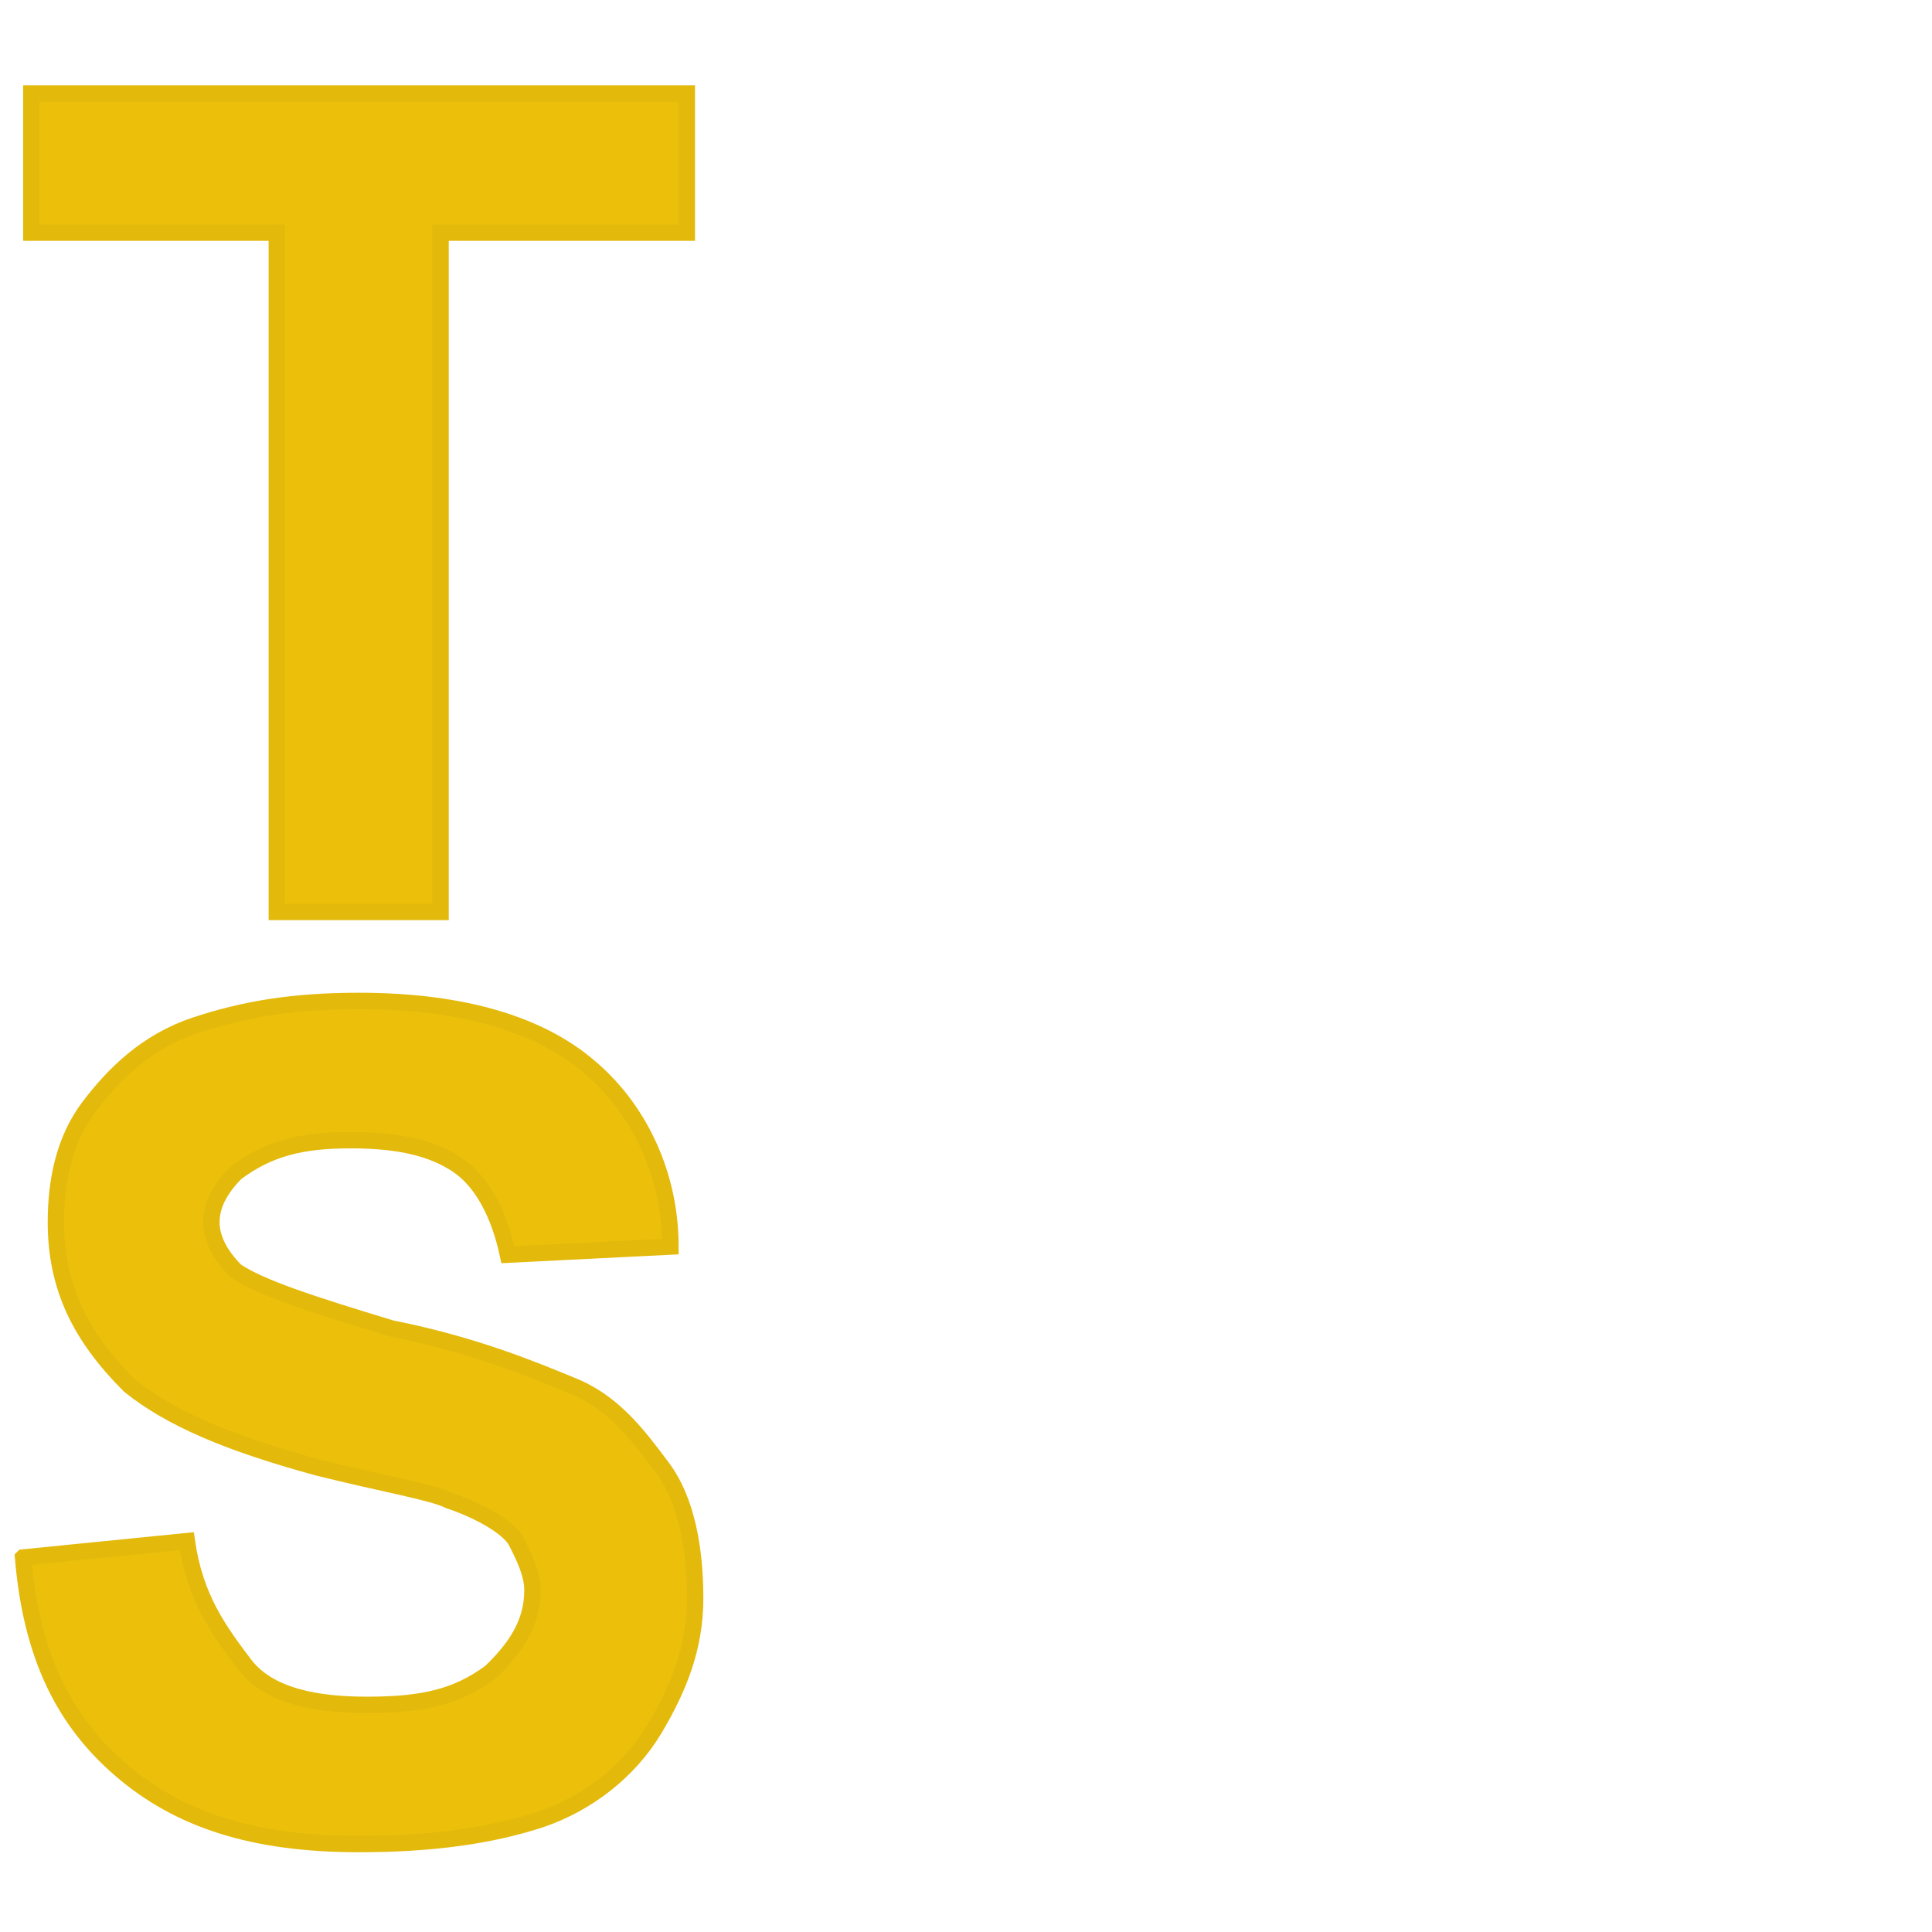 <?xml version="1.0" encoding="UTF-8" standalone="no"?>
<svg
   xmlns:dc="http://purl.org/dc/elements/1.1/"
   xmlns:cc="http://creativecommons.org/ns#"
   xmlns:rdf="http://www.w3.org/1999/02/22-rdf-syntax-ns#"
   xmlns:svg="http://www.w3.org/2000/svg"
   xmlns="http://www.w3.org/2000/svg"
   id="svg16"
   xml:space="preserve"
   enable-background="new 0 0 29.474 29.475"
   viewBox="0 0 29.474 29.475"
   height="29.475px"
   width="29.474px"
   y="0px"
   x="0px"
   version="1.1"><defs
     id="defs20" /><switch
     id="switch14"><g
       id="g12"><path
         id="rect2"
         d="M 0,0 H 29.475 V 29.475 H 0 Z"
         style="fill:#ffffff" /><g
         id="g6"><path
           style="fill:#ecc00a;stroke:#e3b90b;stroke-width:0.25;stroke-miterlimit:10"
           id="path4"
           d="M 4.223,13.913 V 3.549 H 0.478 V 1.426 h 10 V 3.549 H 6.721 V 13.912 H 4.223 Z"
           stroke-miterlimit="10" /></g><g
         id="g10"><path
           style="fill:#ecc00a;stroke:#e3b90b;stroke-width:0.25;stroke-miterlimit:10"
           id="path8"
           d="m 0.352,23.761 2.498,-0.25 c 0.124,0.874 0.5,1.375 0.875,1.873 0.374,0.501 1.123,0.625 1.871,0.625 0.875,0 1.376,-0.124 1.887,-0.498 0.39,-0.376 0.64,-0.752 0.64,-1.25 0,-0.25 -0.123,-0.5 -0.25,-0.75 C 7.746,23.286 7.288,23.036 6.846,22.889 6.596,22.762 5.847,22.638 4.849,22.388 3.476,22.014 2.601,21.639 1.976,21.138 1.227,20.39 0.853,19.642 0.853,18.643 c 0,-0.625 0.124,-1.249 0.499,-1.75 0.377,-0.498 0.874,-0.999 1.623,-1.249 0.751,-0.25 1.499,-0.374 2.498,-0.374 1.624,0 2.774,0.374 3.507,0.998 0.75,0.625 1.248,1.624 1.248,2.749 L 7.749,19.141 C 7.615,18.516 7.351,18.018 6.973,17.768 6.596,17.518 6.098,17.394 5.349,17.394 c -0.751,0 -1.249,0.124 -1.75,0.498 -0.248,0.25 -0.374,0.501 -0.374,0.751 0,0.248 0.126,0.498 0.374,0.748 0.375,0.251 1.126,0.498 2.375,0.876 1.246,0.247 2.149,0.622 2.752,0.871 0.629,0.251 1.004,0.751 1.377,1.25 0.375,0.501 0.502,1.249 0.502,1.997 0,0.75 -0.252,1.373 -0.625,1.998 -0.375,0.624 -1,1.125 -1.733,1.374 -0.764,0.249 -1.651,0.375 -2.774,0.375 -1.623,0 -2.746,-0.375 -3.621,-1.125 -0.876,-0.748 -1.374,-1.747 -1.5,-3.246 z"
           stroke-miterlimit="10" /></g></g></switch></svg>